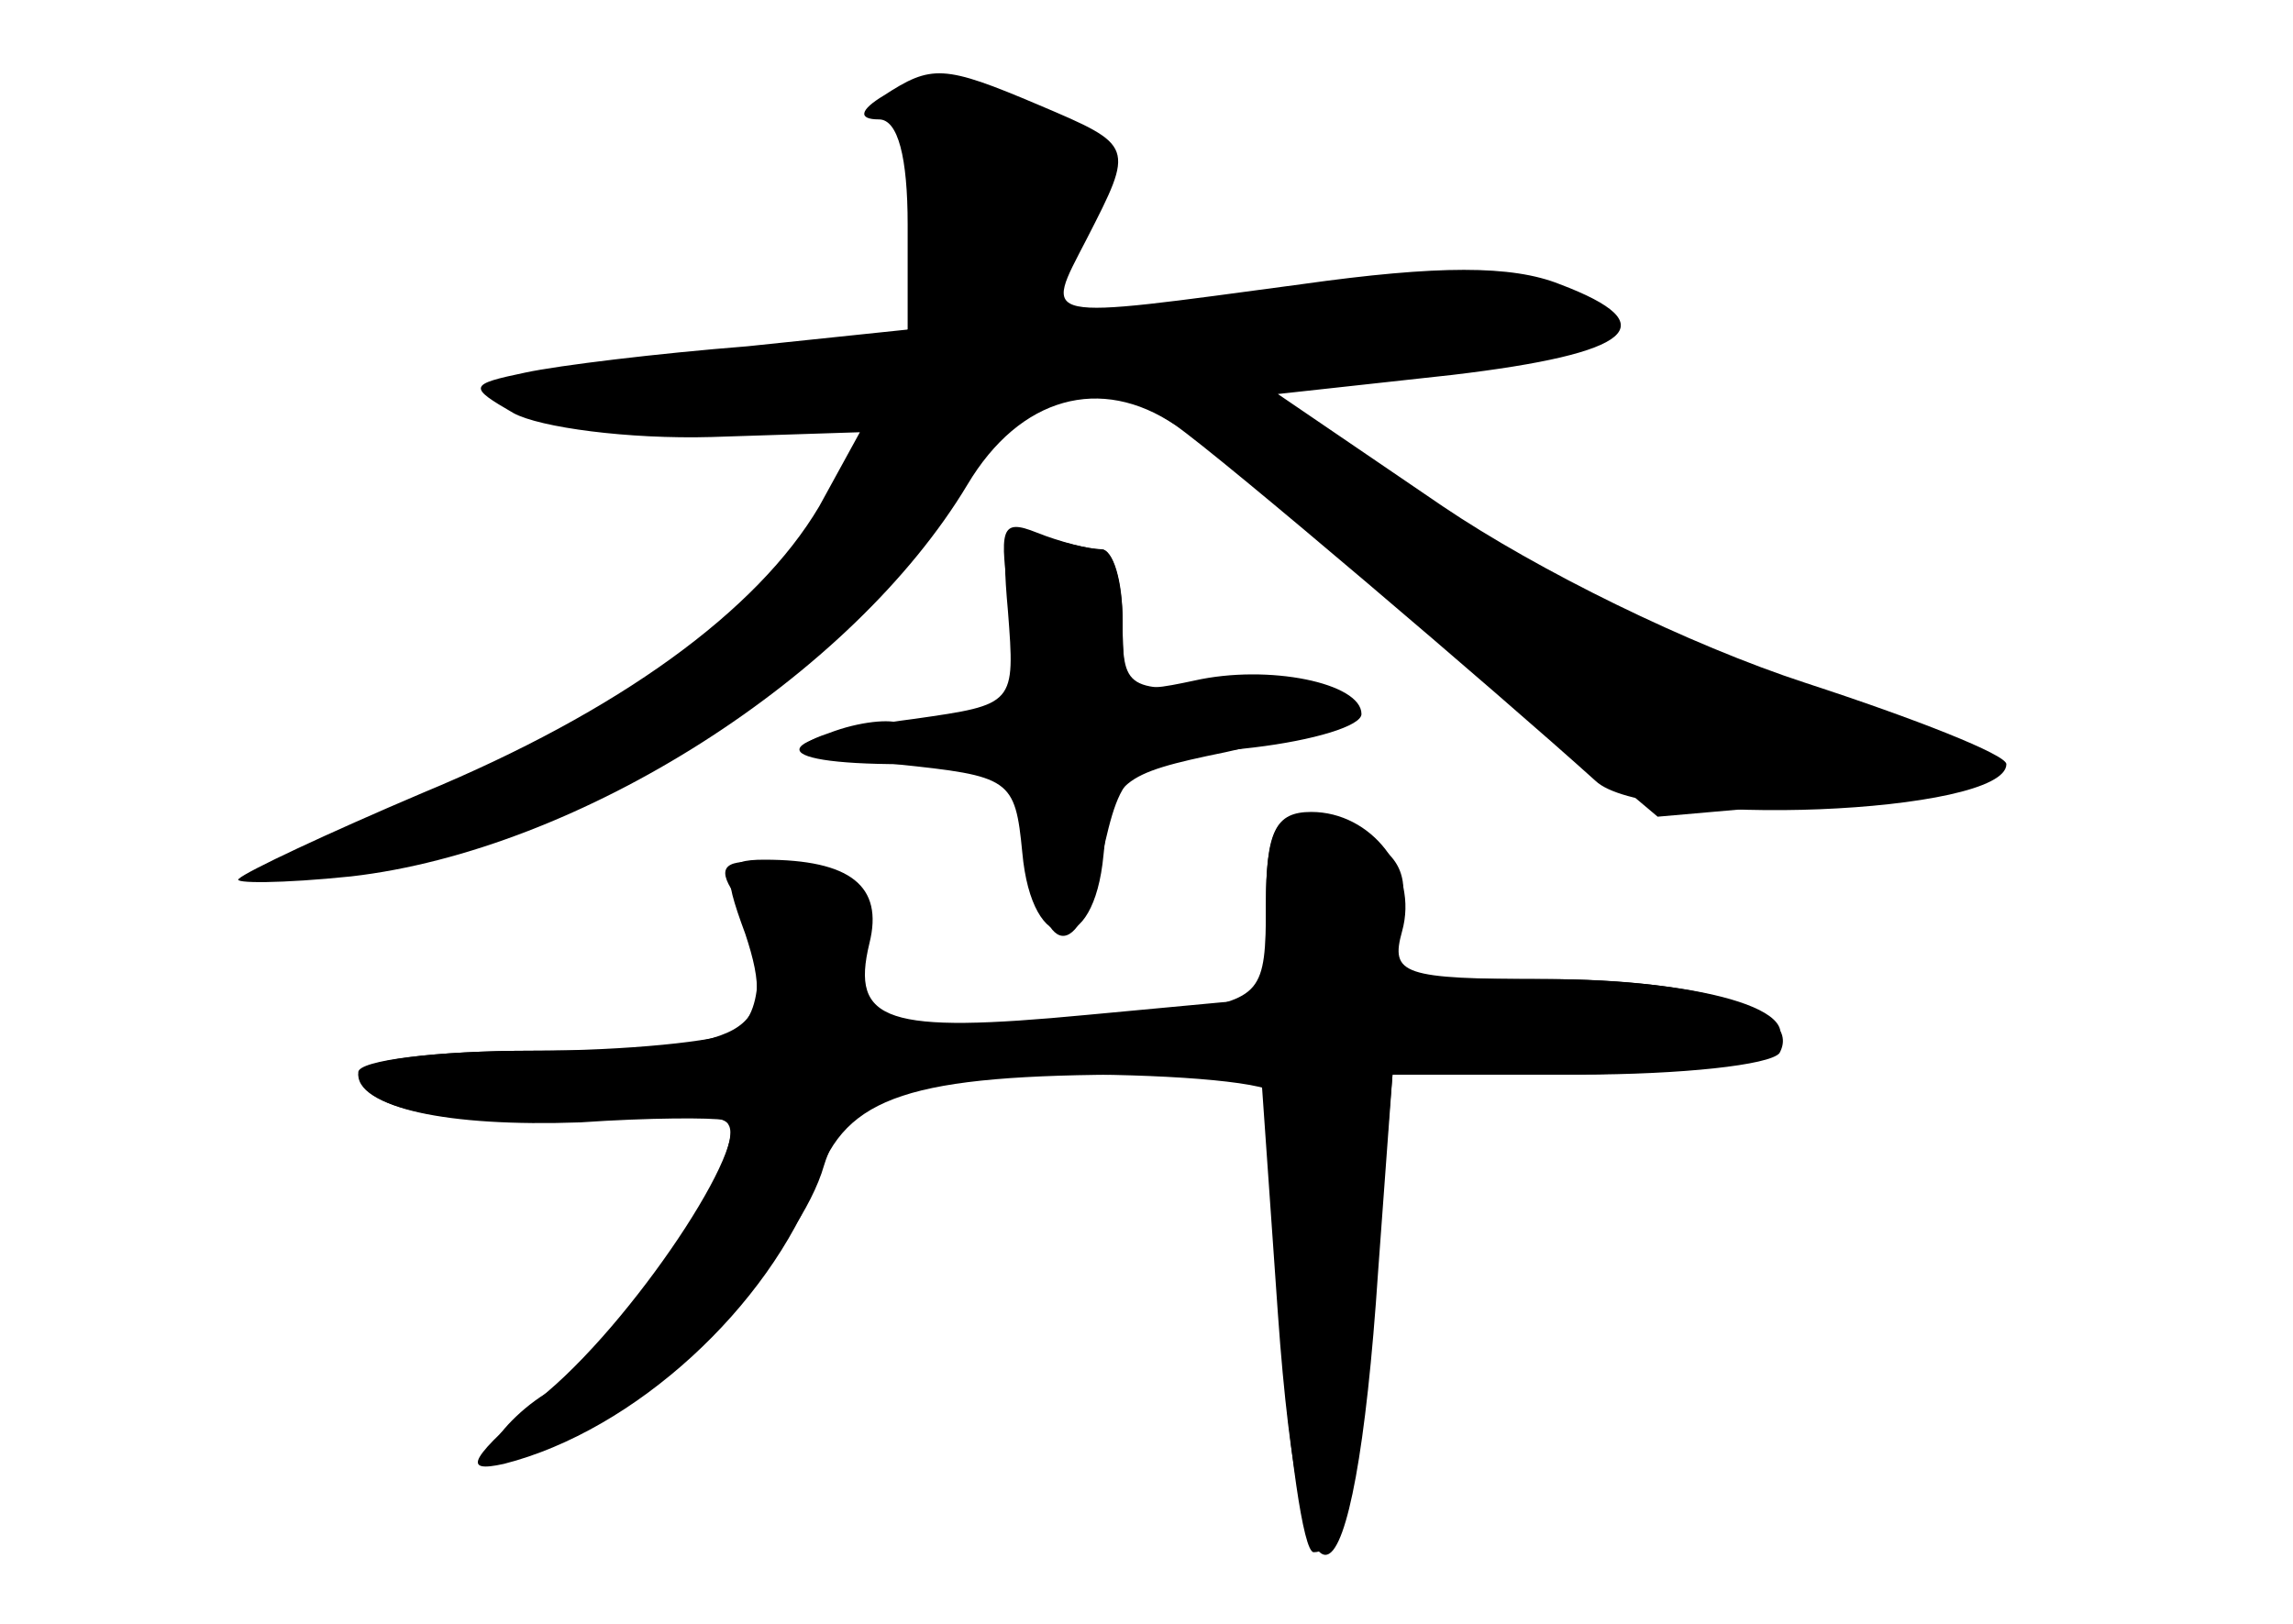 <?xml version="1.0" standalone="no"?>
<!DOCTYPE svg PUBLIC "-//W3C//DTD SVG 20010904//EN"
 "http://www.w3.org/TR/2001/REC-SVG-20010904/DTD/svg10.dtd">
<svg version="1.0" xmlns="http://www.w3.org/2000/svg"
 width="96pt" height="68pt" viewBox="0 0 96 68"
 preserveAspectRatio="xMidYMid meet">
<g transform="translate(0,68) scale(0.1,-0.1)" fill="#000000" stroke="none">
<g id="part-0" class="char-part">
  <path d="M370 640 c-10 -6 -11 -10 -2 -10 8 0 12 -16 12 -44 l0 -44 -67 -7
c-38 -3 -79 -8 -93 -11 -24 -5 -24 -6 -5 -17 11 -6 48 -11 83 -10 l62 2 -17
-31 c-26 -44 -84 -86 -166 -120 -40 -17 -74 -33 -77 -36 -3 -2 18 -2 47 1 96
11 210 84 258 164 22 37 56 46 87 25 20 -14 135 -112 176 -149 21 -20 172 -14
172 7 0 4 -38 19 -84 34 -49 16 -112 47 -152 74 l-69 47 73 8 c76 9 90 21 45
38 -20 8 -51 8 -108 0 -112 -15 -108 -16 -90 19 20 39 20 39 -20 56 -40 17
-45 17 -65 4z"/>
  <path d="M423 426 c5 -32 3 -38 -16 -45 -12 -5 -25 -7 -30 -4 -4 2 -17 1 -30
-4 -18 -6 -12 -9 28 -13 48 -5 50 -6 53 -37 4 -44 30 -44 34 -1 3 31 7 34 51
43 60 13 61 31 2 28 -44 -3 -45 -2 -45 27 0 17 -4 30 -9 30 -5 0 -17 3 -27 7
-15 6 -16 2 -11 -31z"/>
  <path d="M530 301 c0 -37 -2 -39 -37 -45 -21 -3 -59 -6 -85 -6 -45 0 -47 1
-50 33 -3 27 -7 33 -32 35 -21 3 -26 0 -20 -10 14 -22 15 -51 2 -60 -7 -4 -46
-8 -85 -8 -41 0 -73 -4 -73 -10 0 -15 46 -23 101 -18 27 3 52 2 54 -3 8 -12
-47 -97 -72 -110 -12 -6 -24 -18 -27 -25 -4 -10 5 -9 33 5 43 22 96 78 106
113 4 13 13 26 19 30 17 12 178 10 171 -2 -8 -13 6 -190 15 -190 13 0 20 29
26 116 l7 84 71 0 c39 0 77 4 85 9 24 16 -22 31 -94 31 -64 0 -65 0 -59 24 4
18 1 27 -14 35 -34 18 -42 13 -42 -28z"/>
</g>
<g id="part-1" class="char-part">
  <path d="M385 606 c12 -60 0 -76 -53 -77 -26 0 -65 -4 -87 -8 -40 -8 -40 -8
-12 -16 16 -4 53 -5 83 -2 l54 6 -14 -28 c-30 -57 -120 -121 -220 -155 -42
-14 -5 -15 50 0 94 24 176 84 220 162 31 54 57 45 180 -59 l108 -91 57 5 c90
8 90 17 -2 48 -80 28 -235 120 -222 133 3 3 37 6 75 6 50 0 69 3 66 12 -8 22
-54 26 -139 12 -46 -7 -85 -11 -87 -9 -3 2 1 19 8 36 12 28 12 33 -5 45 -10 8
-29 14 -42 14 -22 0 -23 -3 -18 -34z"/>
</g>
<g id="part-2" class="char-part">
  <path d="M422 424 c3 -39 3 -39 -39 -45 -62 -8 -65 -19 -5 -19 l51 0 3 -37 c4
-45 20 -47 29 -3 9 40 10 41 64 47 25 3 45 9 45 14 0 13 -39 21 -70 14 -28 -6
-30 -5 -30 24 0 17 -4 31 -9 31 -5 0 -17 3 -26 6 -14 6 -16 1 -13 -32z"/>
</g>
<g id="part-3" class="char-part">
  <path d="M530 301 l0 -39 -75 -7 c-84 -8 -99 -3 -91 30 6 24 -8 35 -44 35 -17
0 -18 -4 -8 -31 14 -42 2 -49 -89 -49 -40 0 -73 -4 -73 -9 0 -15 37 -23 93
-21 29 2 55 2 60 1 16 -2 -34 -80 -74 -114 -33 -28 -36 -34 -18 -30 55 14 111
66 131 119 12 35 39 44 134 44 l52 0 7 -100 c10 -142 32 -133 42 18 l6 82 78
0 c43 0 80 4 84 9 10 18 -33 31 -98 31 -60 0 -65 2 -60 20 7 25 -13 50 -38 50
-15 0 -19 -8 -19 -39z"/>
</g>
</g>
</svg>